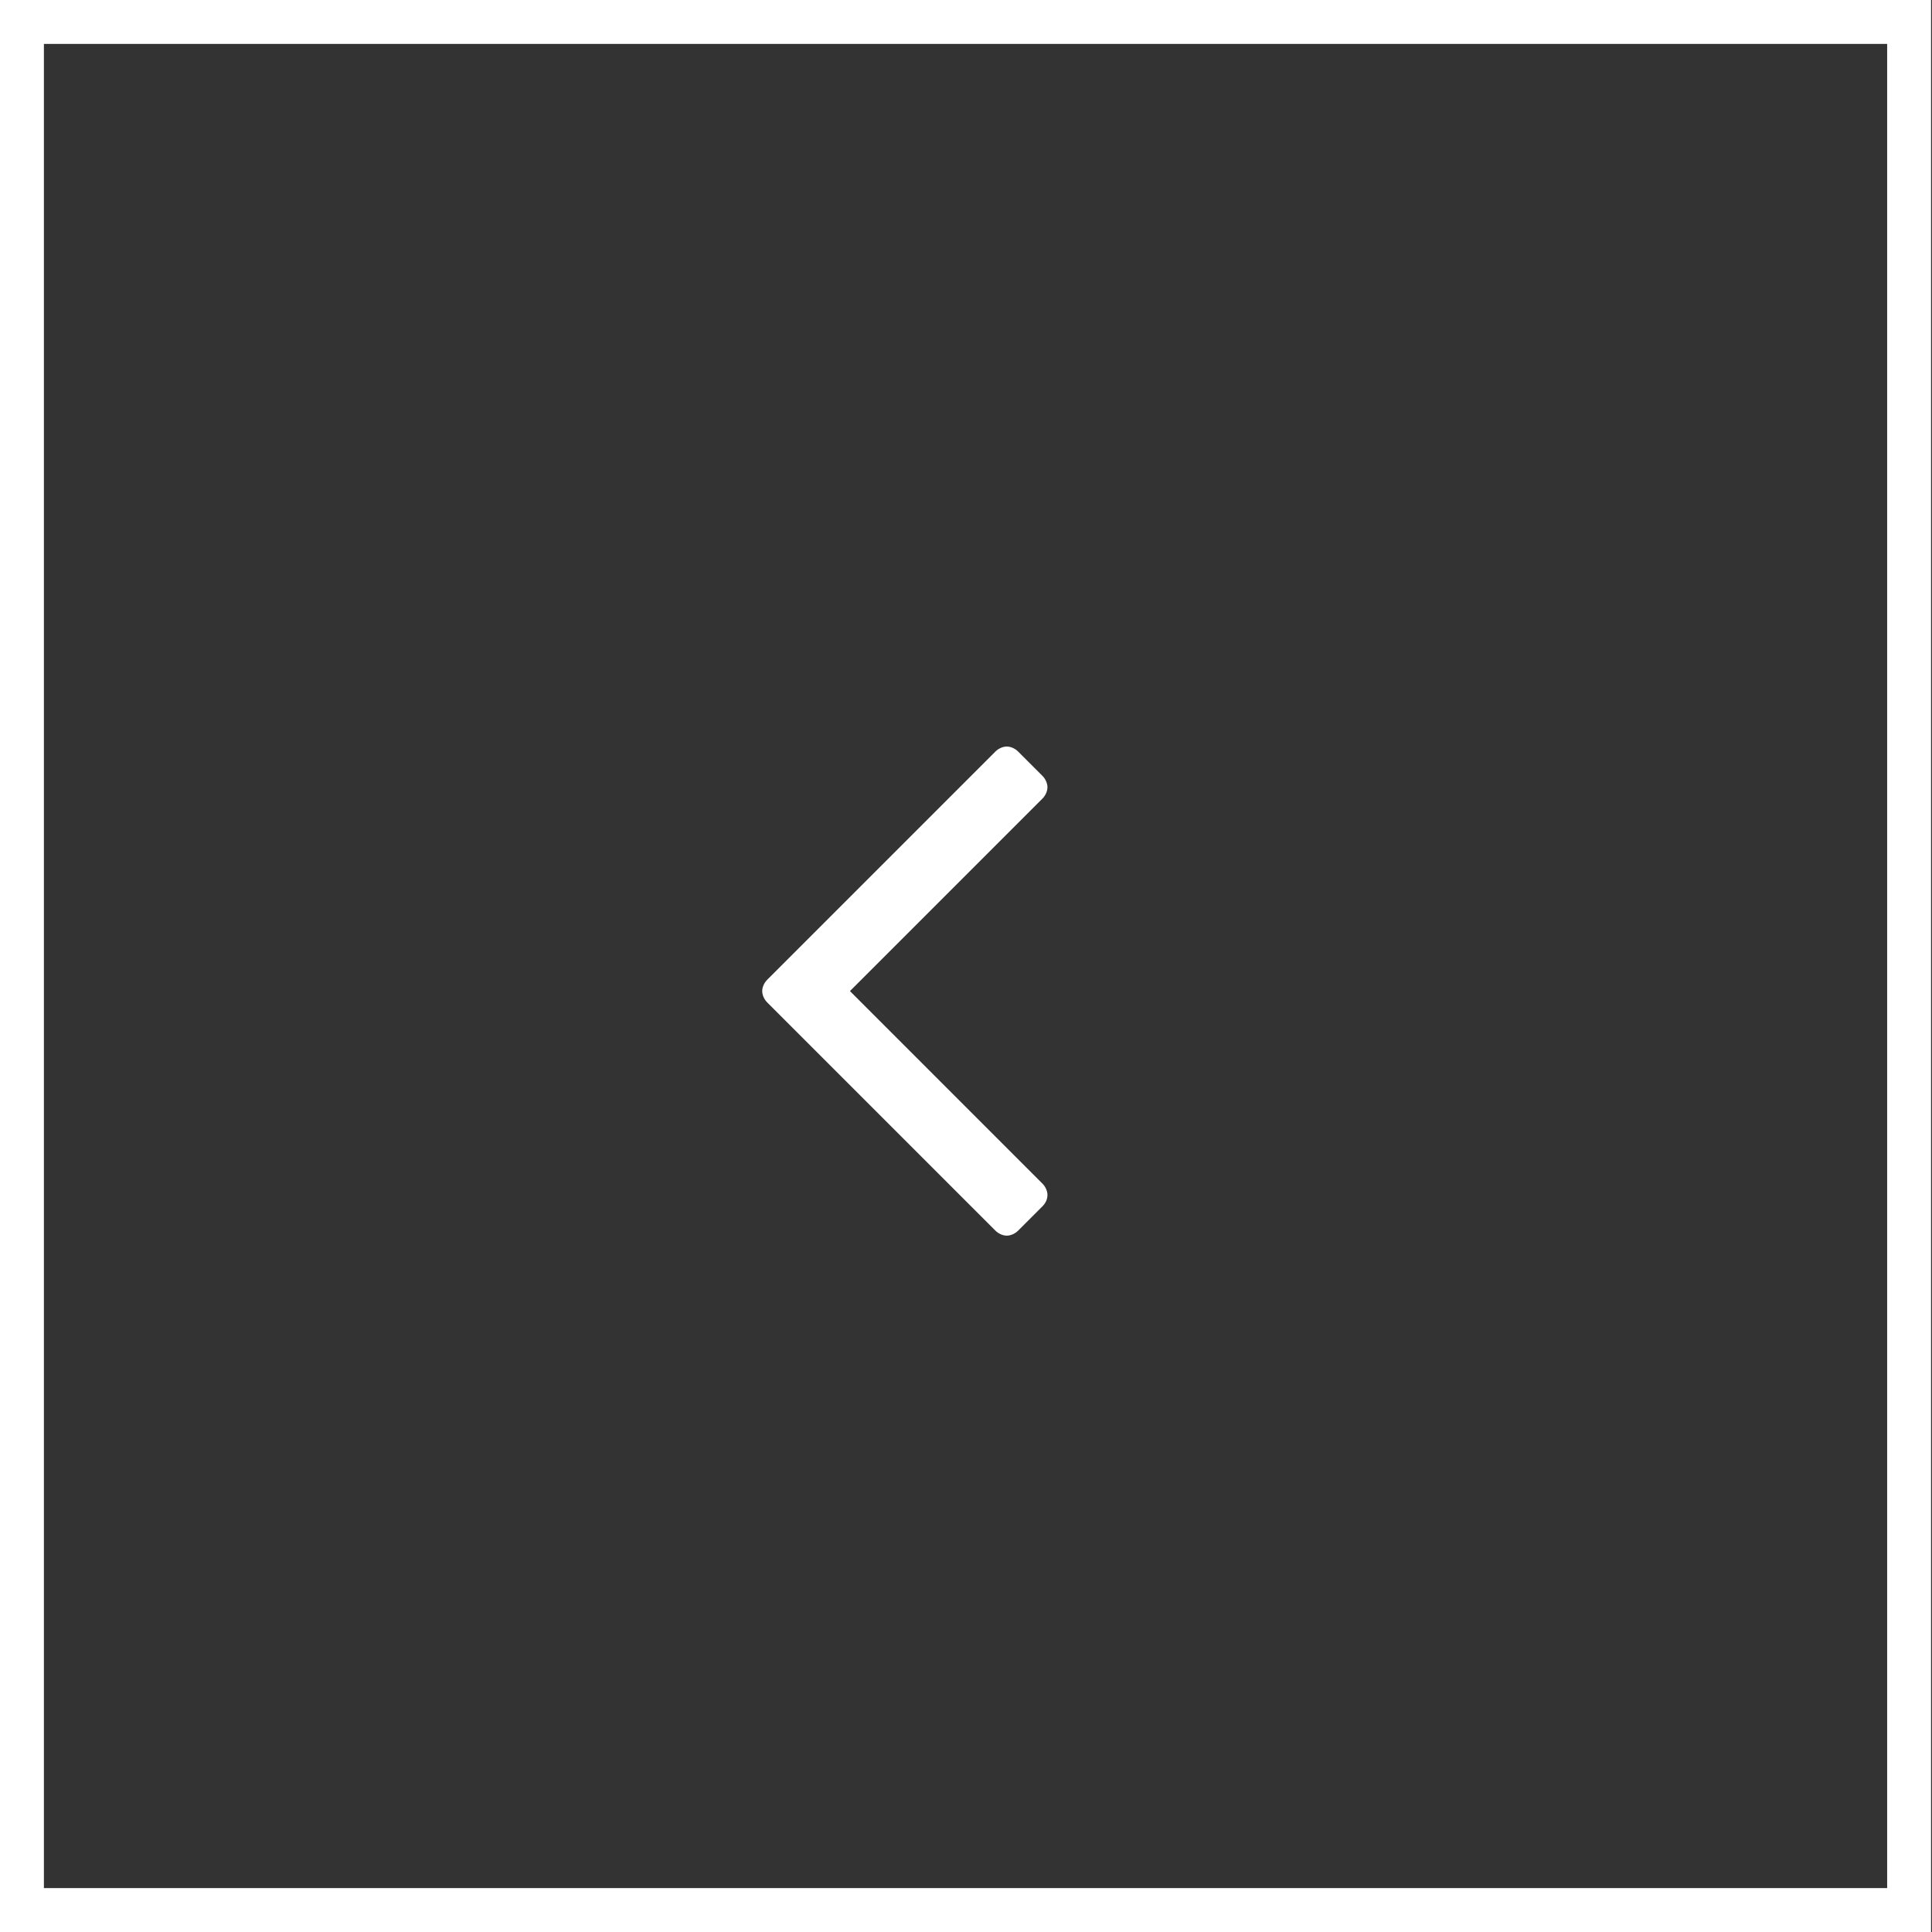 <?xml version="1.0" encoding="UTF-8" standalone="no"?>
<!DOCTYPE svg PUBLIC "-//W3C//DTD SVG 1.1//EN" "http://www.w3.org/Graphics/SVG/1.1/DTD/svg11.dtd">
<svg width="100%" height="100%" viewBox="0 0 44 44" version="1.1" xmlns="http://www.w3.org/2000/svg" xmlns:xlink="http://www.w3.org/1999/xlink" xml:space="preserve" style="fill-rule:evenodd;clip-rule:evenodd;stroke-linejoin:round;stroke-miterlimit:1.414;">
    <rect x="0" y="0" width="44" height="44" fill="#333333" stroke="none"/>
    <g id="arrow.2e..-L" transform="matrix(-1,0,0,1,44,0)">
        <g transform="matrix(-1.011,0,0,1,44,0)">
            <path d="M43.5,44L0,44L0,0L43.5,0L43.5,44ZM0.989,43L42.511,43L42.511,1L0.989,1L0.989,43Z" style="fill:white;"/>
        </g>
        <g id="__.2e.f105.2e." transform="matrix(1,0,0,1,20,29)">
            <path d="M6.641,-6.429C6.641,-6.518 6.596,-6.618 6.529,-6.685L1.328,-11.886C1.261,-11.953 1.161,-11.998 1.071,-11.998C0.982,-11.998 0.882,-11.953 0.815,-11.886L0.257,-11.328C0.19,-11.261 0.145,-11.161 0.145,-11.071C0.145,-10.982 0.19,-10.882 0.257,-10.815L4.643,-6.429L0.257,-2.042C0.19,-1.975 0.145,-1.875 0.145,-1.786C0.145,-1.685 0.19,-1.596 0.257,-1.529L0.815,-0.971C0.882,-0.904 0.982,-0.859 1.071,-0.859C1.161,-0.859 1.261,-0.904 1.328,-0.971L6.529,-6.172C6.596,-6.239 6.641,-6.339 6.641,-6.429Z" style="fill:white;fill-rule:nonzero;"/>
        </g>
    </g>
</svg>
